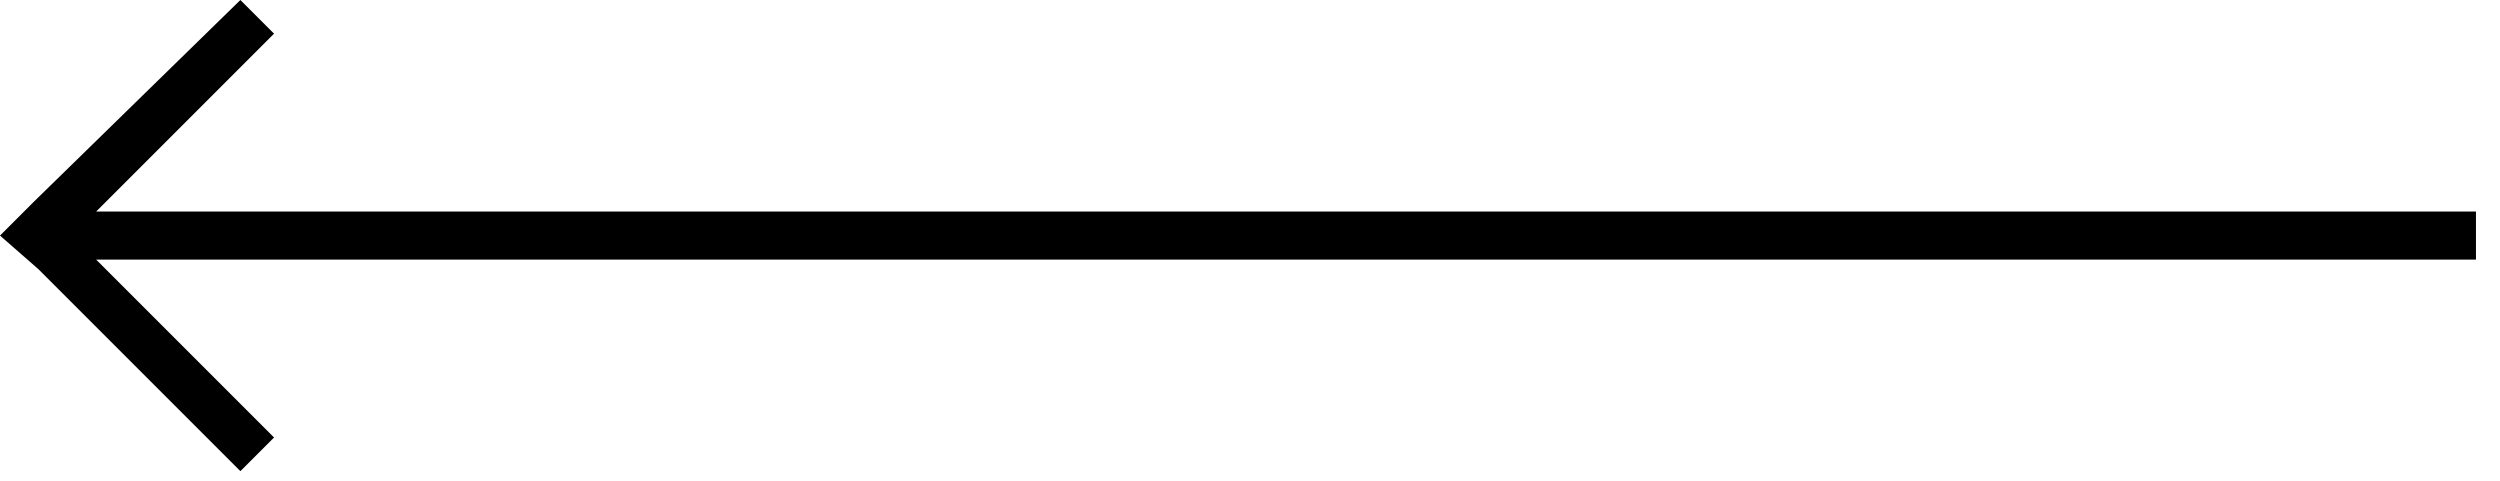 <?xml version="1.0" encoding="UTF-8"?>
<svg width="52px" height="10px" viewBox="0 0 52 10" version="1.1" xmlns="http://www.w3.org/2000/svg" xmlns:xlink="http://www.w3.org/1999/xlink">
    <!-- Generator: Sketch 44.1 (41455) - http://www.bohemiancoding.com/sketch -->
    <title>Shape</title>
    <desc>Created with Sketch.</desc>
    <defs></defs>
    <g id="Page-1" stroke="none" stroke-width="1" fill="none" fill-rule="evenodd">
        <g id="icon-right-arrow" fill-rule="nonzero" fill="#000000">
            <polygon id="Shape" transform="translate(25.75, 4.9) scale(-1, 1) translate(-25.75, -4.9) " points="51.5 4.9 50.8 4.2 50.8 4.2 46.5 0 45.8 0.7 49.5 4.4 0 4.4 0 5.4 49.5 5.4 45.8 9.1 46.5 9.8 50.7 5.6 50.7 5.6"></polygon>
        </g>
    </g>
</svg>